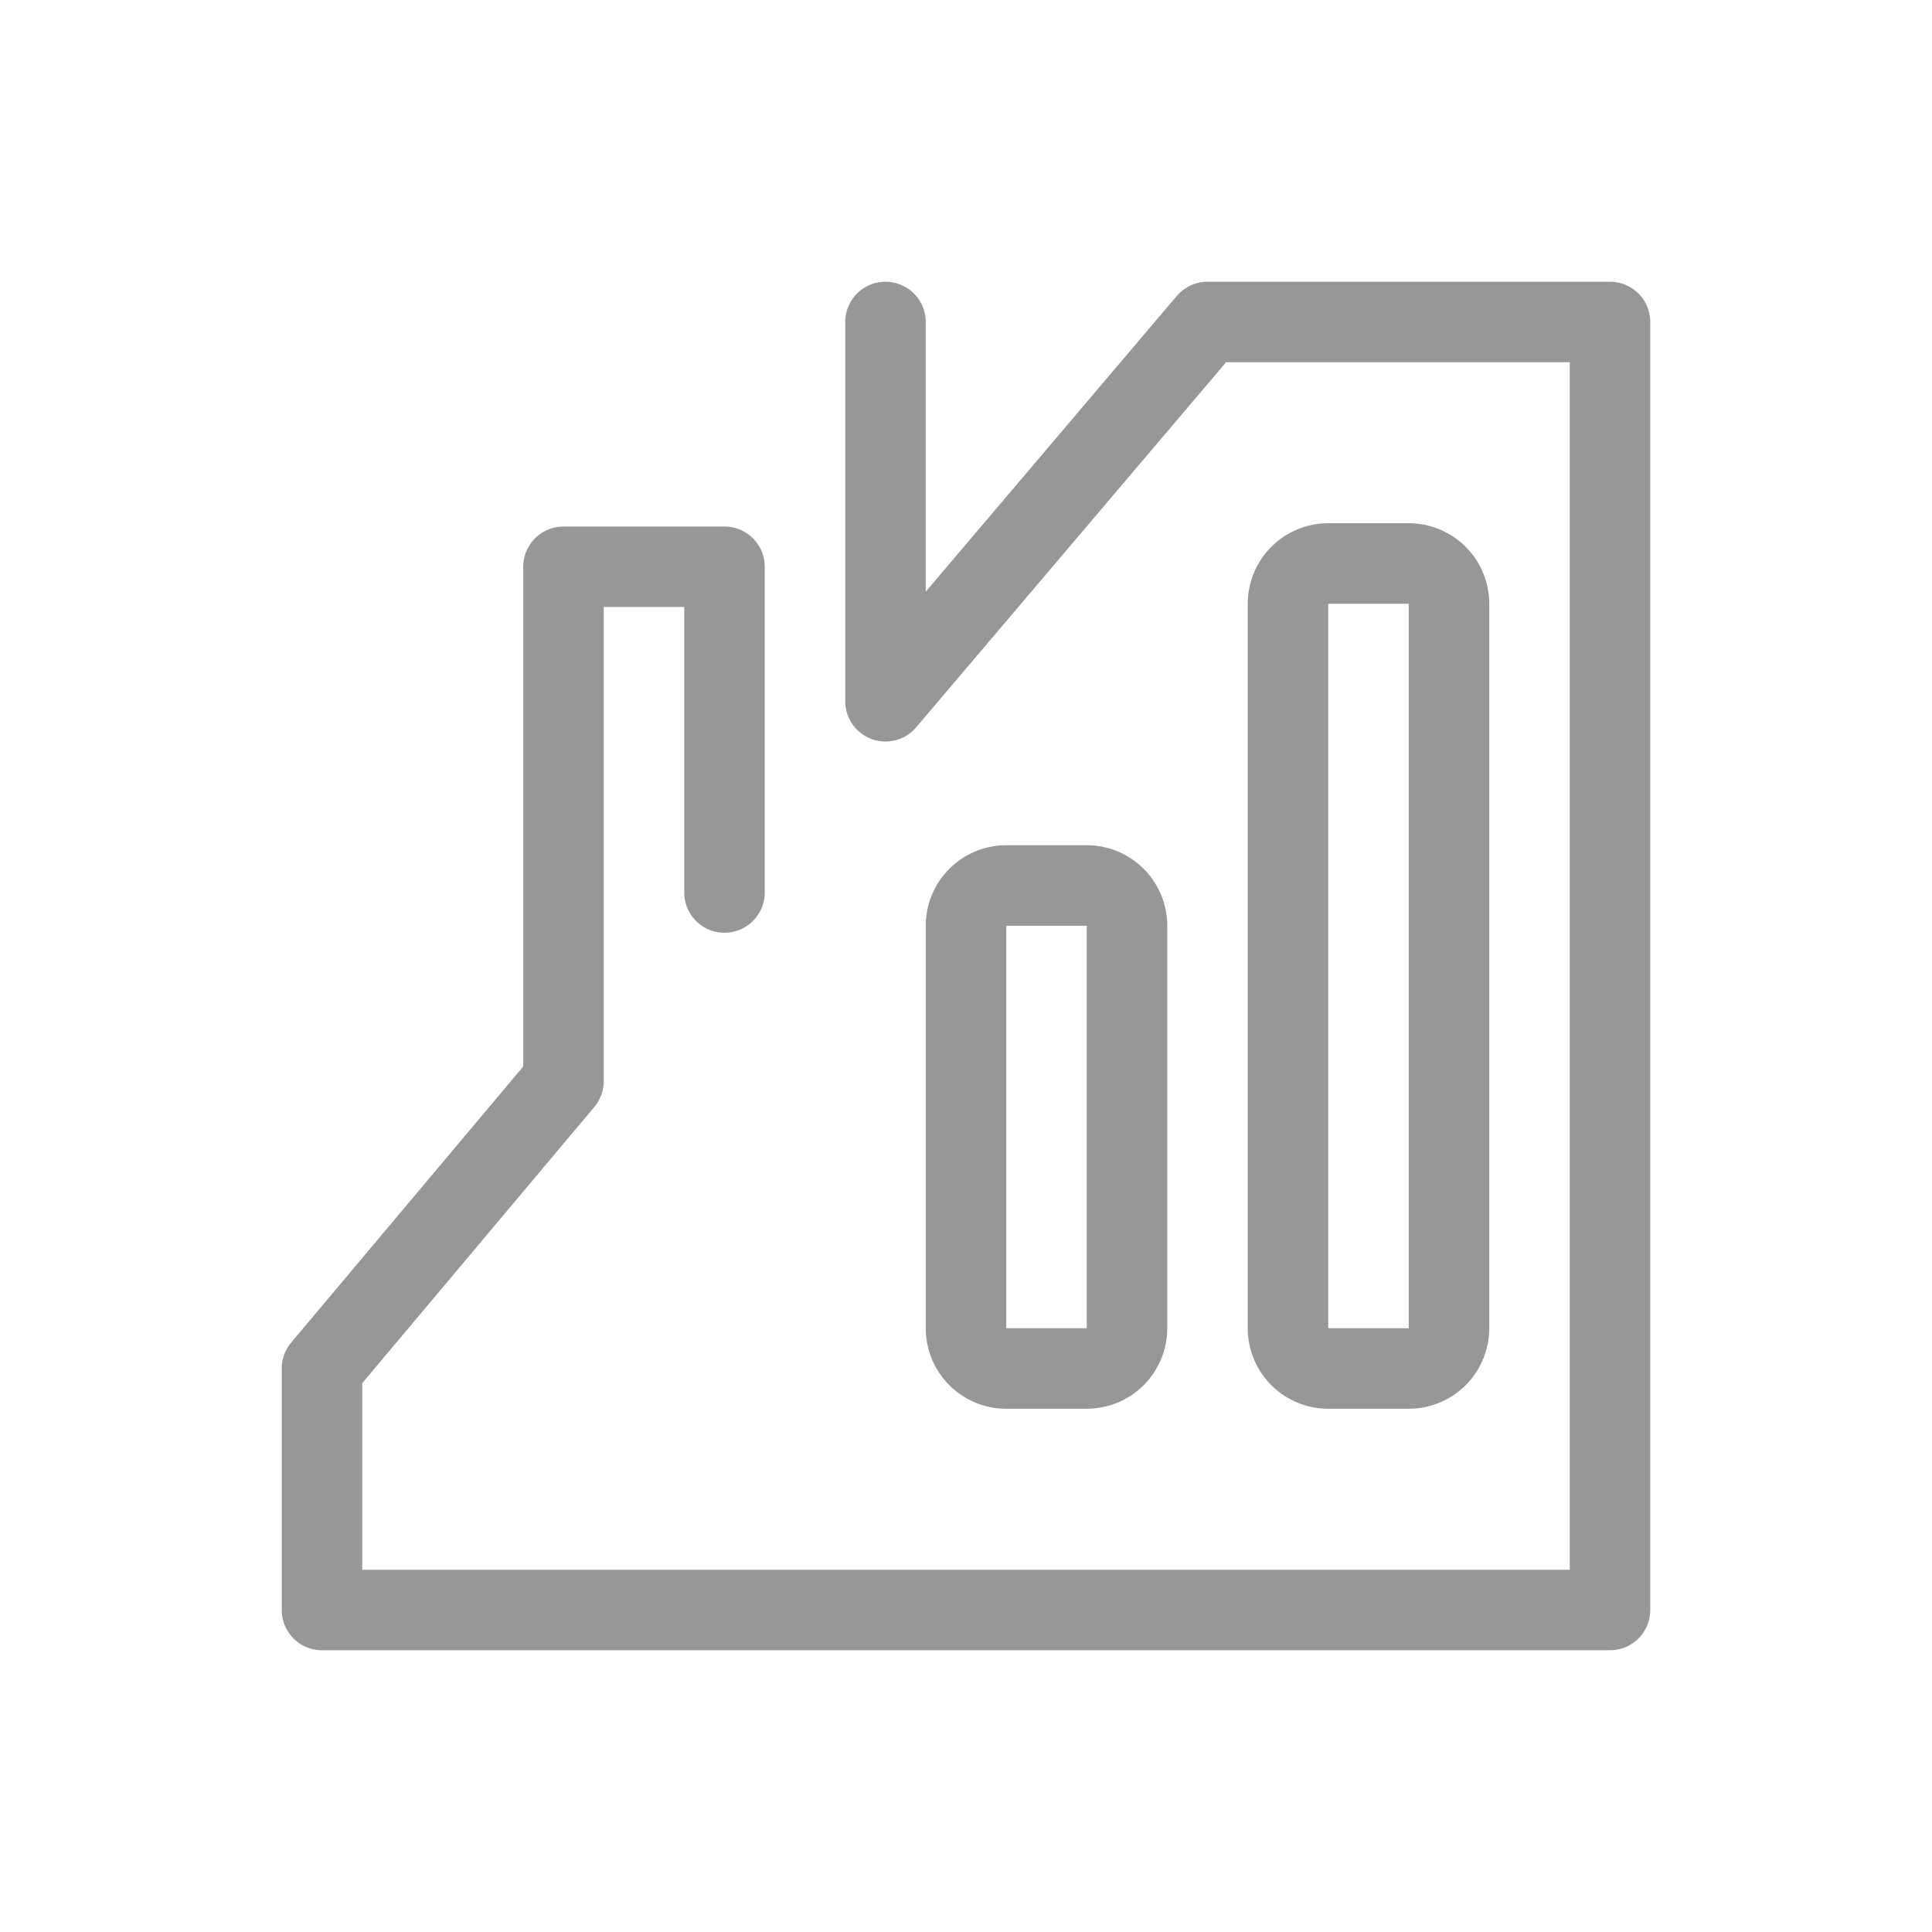 <svg width="24" height="24" xmlns="http://www.w3.org/2000/svg"><path d="M15.231 4.5l-3.85 4.535a.5.5 0 01-.881-.324V4a.5.5 0 111 0v3.35l3.119-3.674A.5.5 0 0115 3.5h5a.5.5 0 01.5.5v16a.5.5 0 01-.5.5H4a.5.5 0 01-.5-.5v-3a.5.5 0 01.117-.322l2.883-3.43V7.041a.5.5 0 01.5-.5h2a.5.5 0 01.5.5v4.046a.5.5 0 11-1 0V7.54h-1v5.89a.5.5 0 01-.117.321L4.5 17.182V19.5h15v-15h-4.269zm1.269 3v9h1v-9h-1zm0-1h1a1 1 0 011 1v9a1 1 0 01-1 1h-1a1 1 0 01-1-1v-9a1 1 0 011-1zm-4 5v5h1v-5h-1zm0-1h1a1 1 0 011 1v5a1 1 0 01-1 1h-1a1 1 0 01-1-1v-5a1 1 0 011-1z" fill="#979797"/></svg>